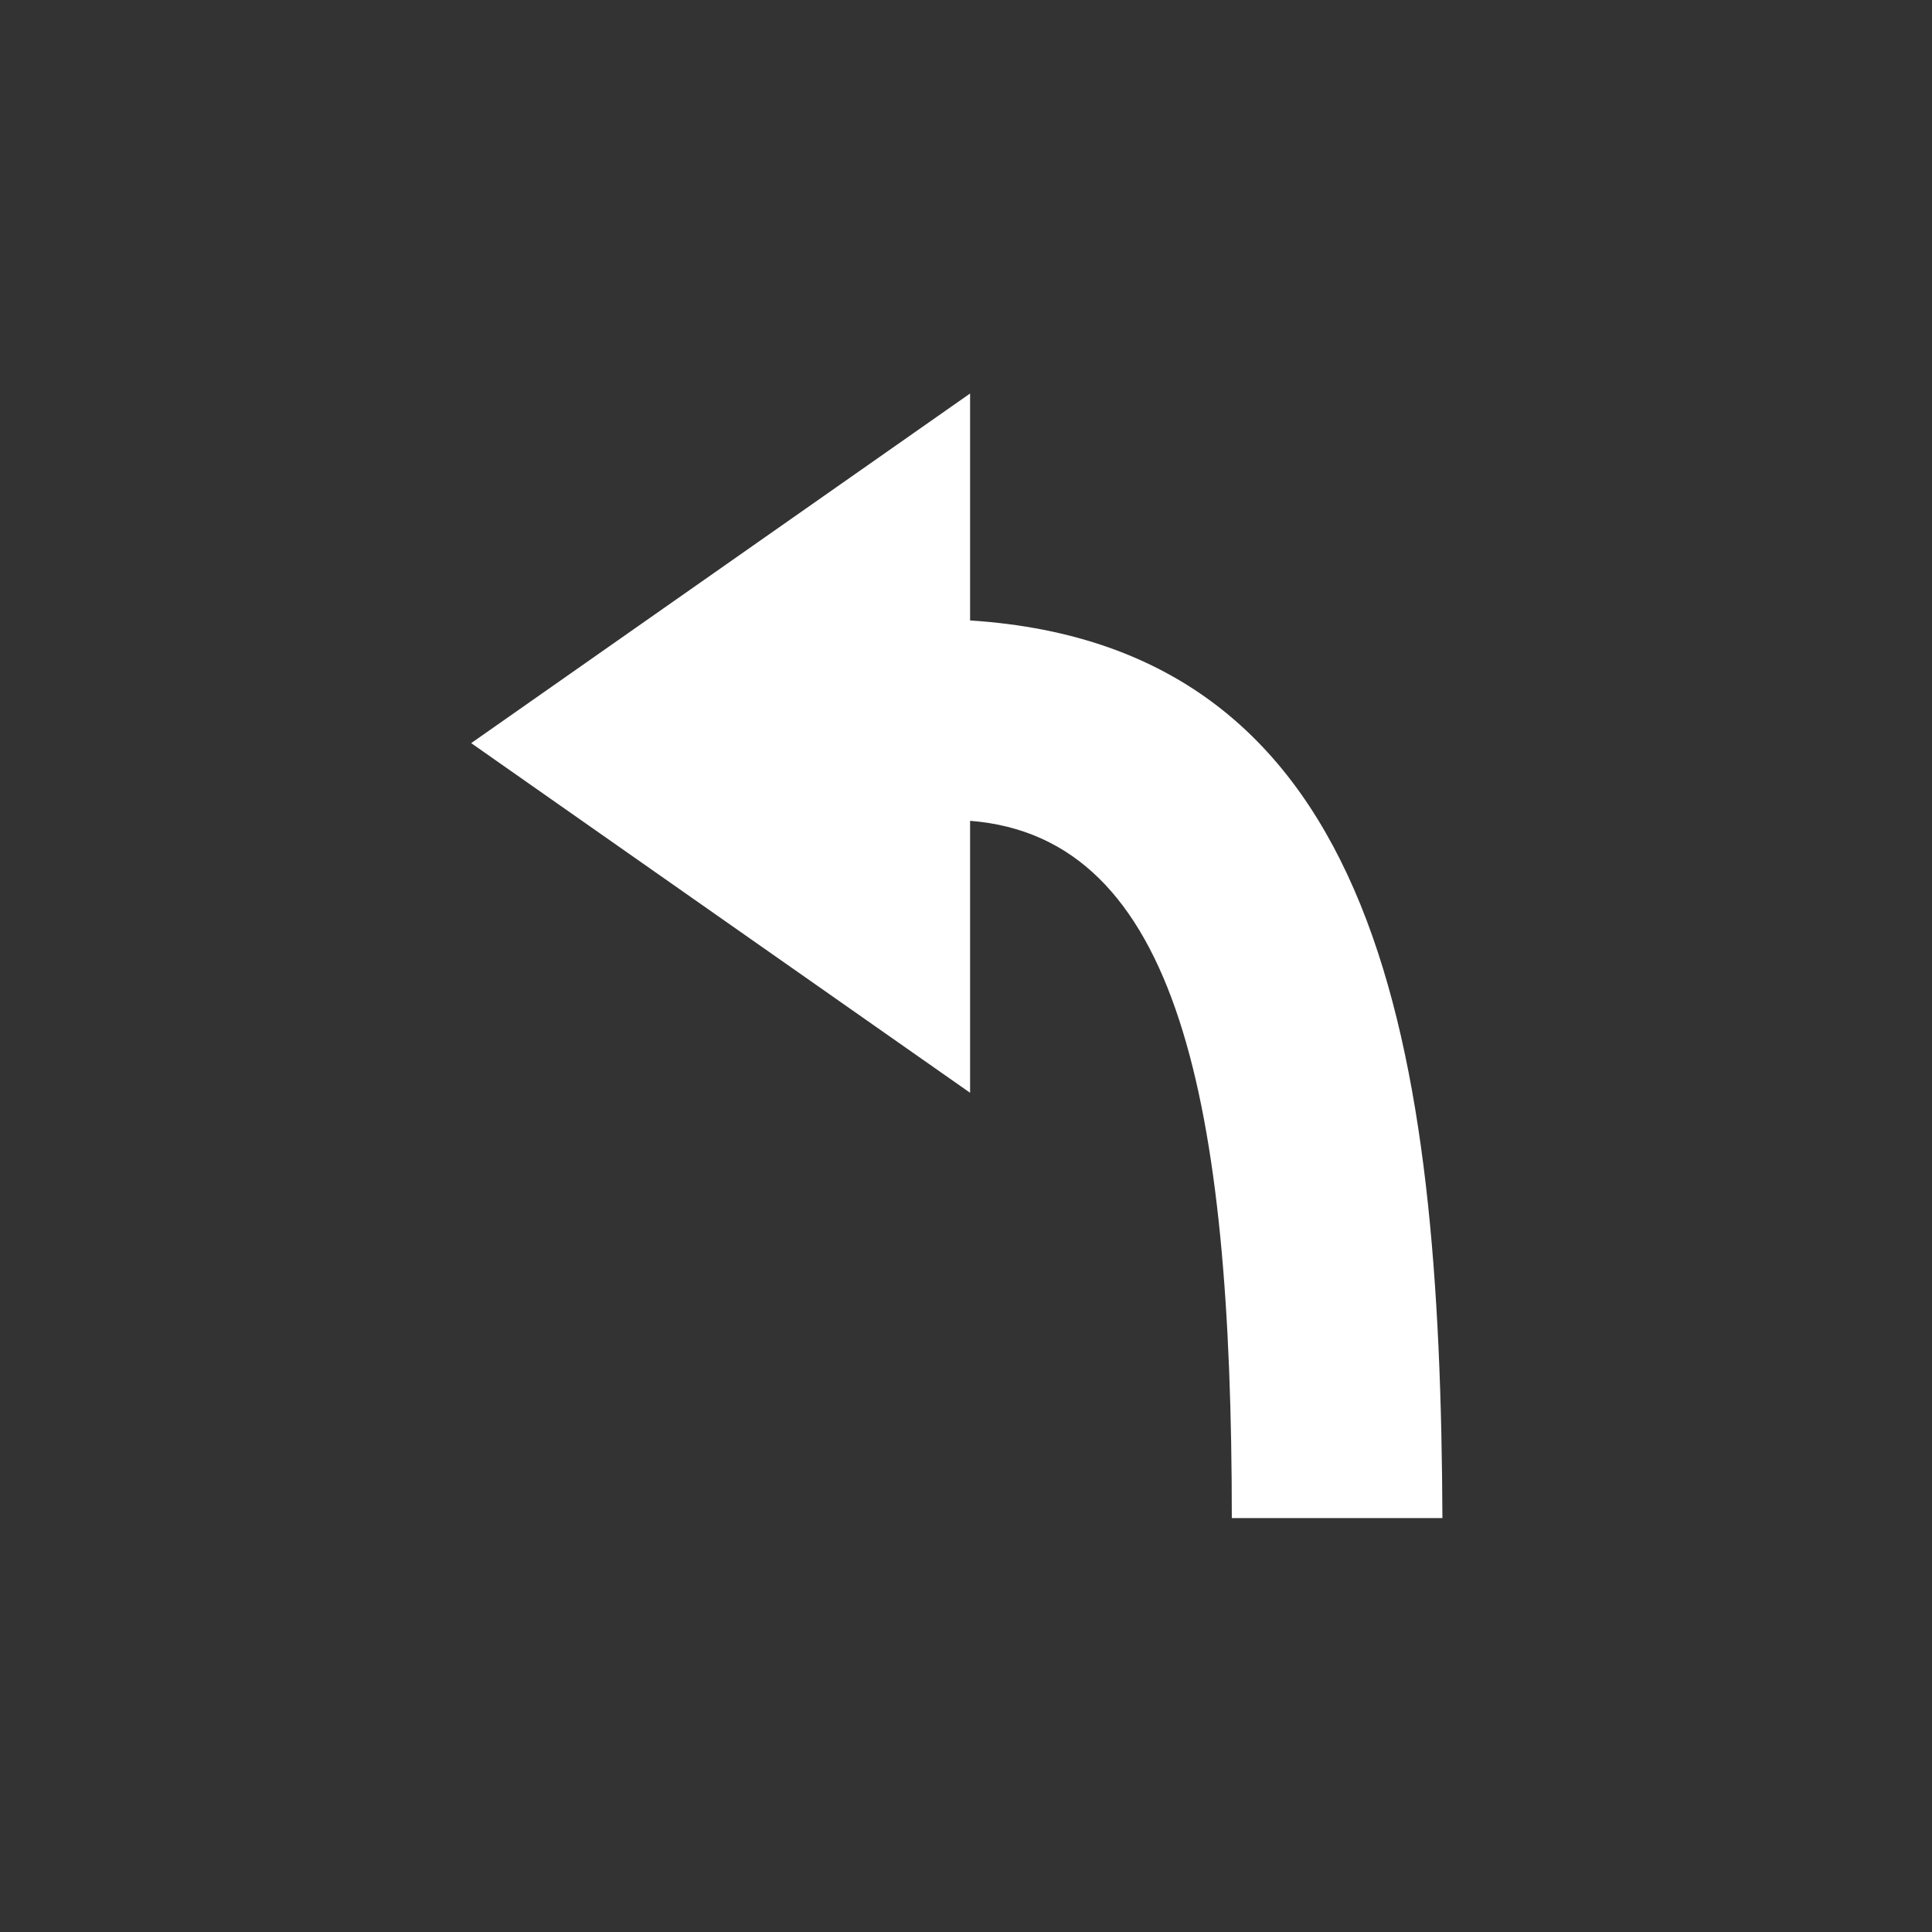 <svg width="120" height="120" viewBox="0 0 120 120" fill="none" xmlns="http://www.w3.org/2000/svg">
<rect x="0" y="0" width="120" height="120" fill="#333333" stroke="none"/>
<path d="M60.254 38.537V24.44L29.266 46.157L60.254 67.874V50.983C73.208 51.999 76.51 68.509 76.51 94.29H89.591C89.464 65.334 85.908 40.188 60.254 38.537V38.537Z" fill="white"/>
</svg>
